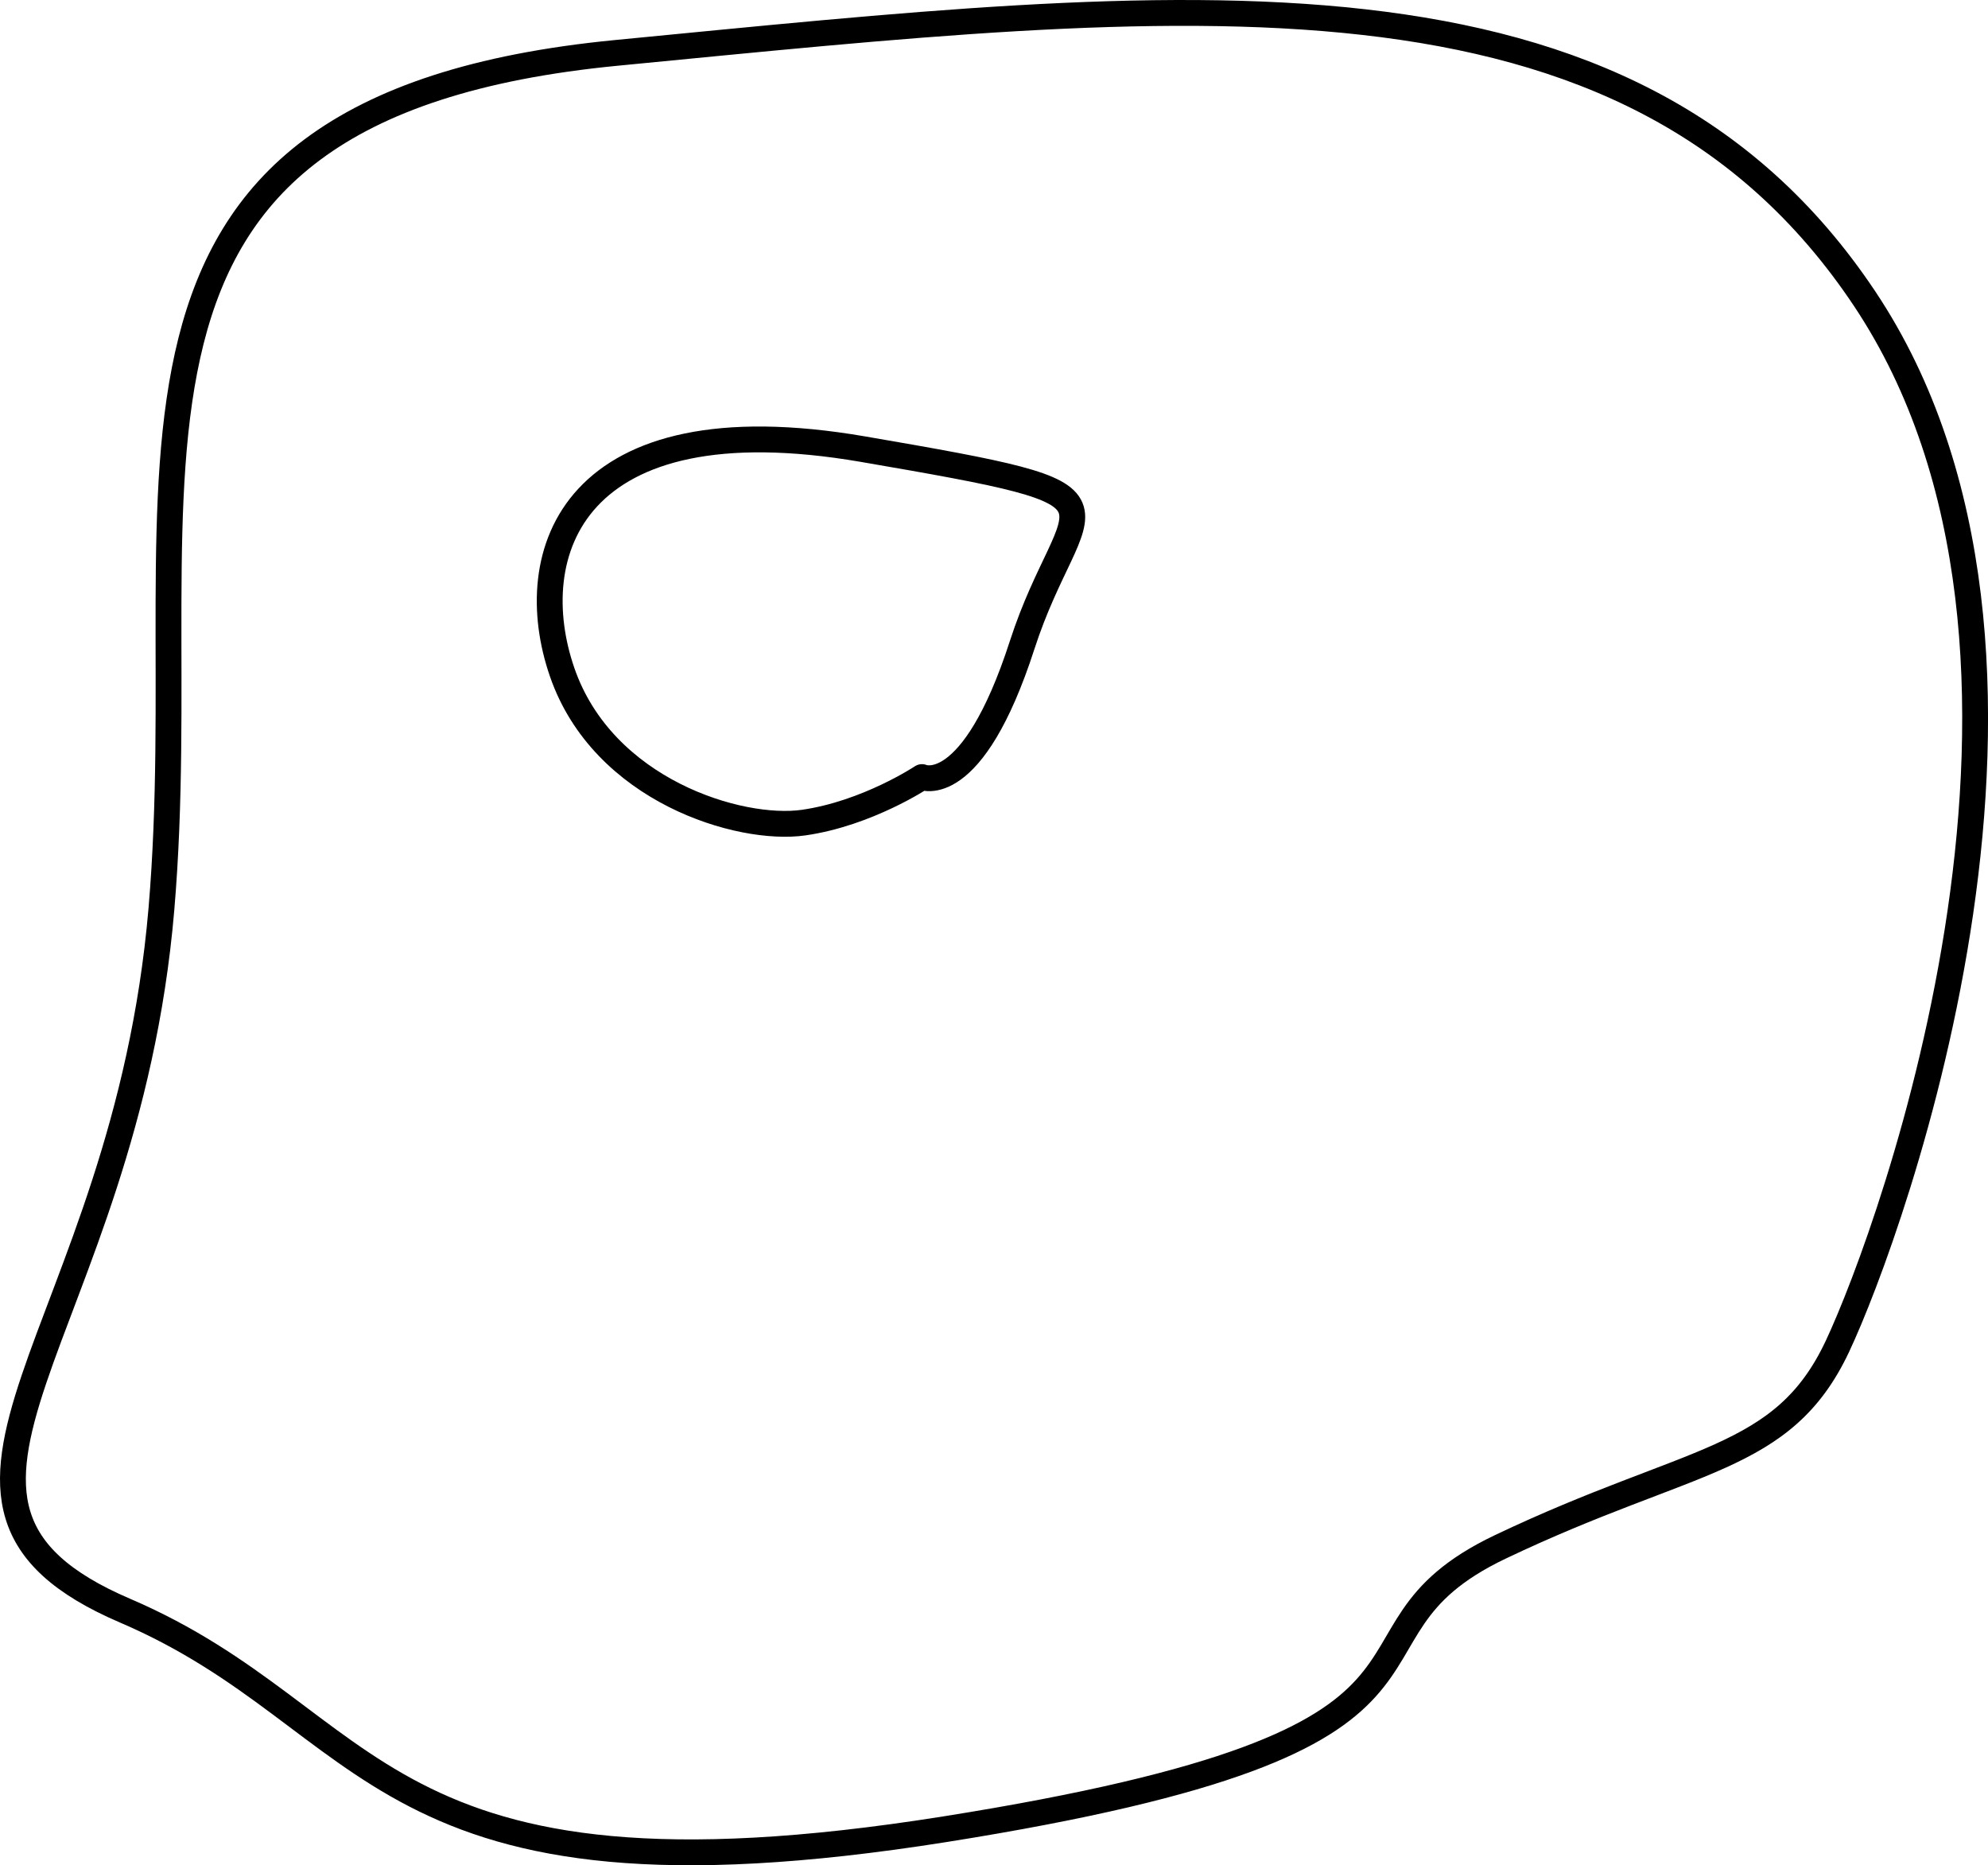 <?xml version="1.0" encoding="utf-8"?>
<!-- Generator: Adobe Illustrator 12.0.0, SVG Export Plug-In . SVG Version: 6.00 Build 51448)  -->
<!DOCTYPE svg PUBLIC "-//W3C//DTD SVG 1.1//EN" "http://www.w3.org/Graphics/SVG/1.1/DTD/svg11.dtd">
<svg  version="1.1" id="Layer_1" xmlns="http://www.w3.org/2000/svg" xmlns:xlink="http://www.w3.org/1999/xlink" width="54.564" height="51.188"
	 viewBox="0 0 54.564 51.188" overflow="visible" enable-background="new 0 0 54.564 51.188" xml:space="preserve">
<path fill="none" stroke="#000000" stroke-width="0.709" stroke-linecap="round" stroke-linejoin="round" stroke-miterlimit="500" d="
	M50.43,36.95c1.5-3.188,7.25-19,0.75-28.75S32.43-0.05,16.93,1.45S5.43,13.2,4.43,24.95s-8,16.25-1,19.25s6.75,8.5,22.5,6
	s10-5.25,15.25-7.75S48.93,40.137,50.43,36.95z"/>
<path fill="none" stroke="#000000" stroke-width="0.709" stroke-linecap="round" stroke-linejoin="round" stroke-miterlimit="500" d="
	M25.305,21.325c0,0,1.375,0.625,2.75-3.625s3.625-4-4.375-5.375s-9.375,2.875-8.25,6.125s4.875,4.375,6.625,4.125
	S25.305,21.325,25.305,21.325z"/>
</svg>
